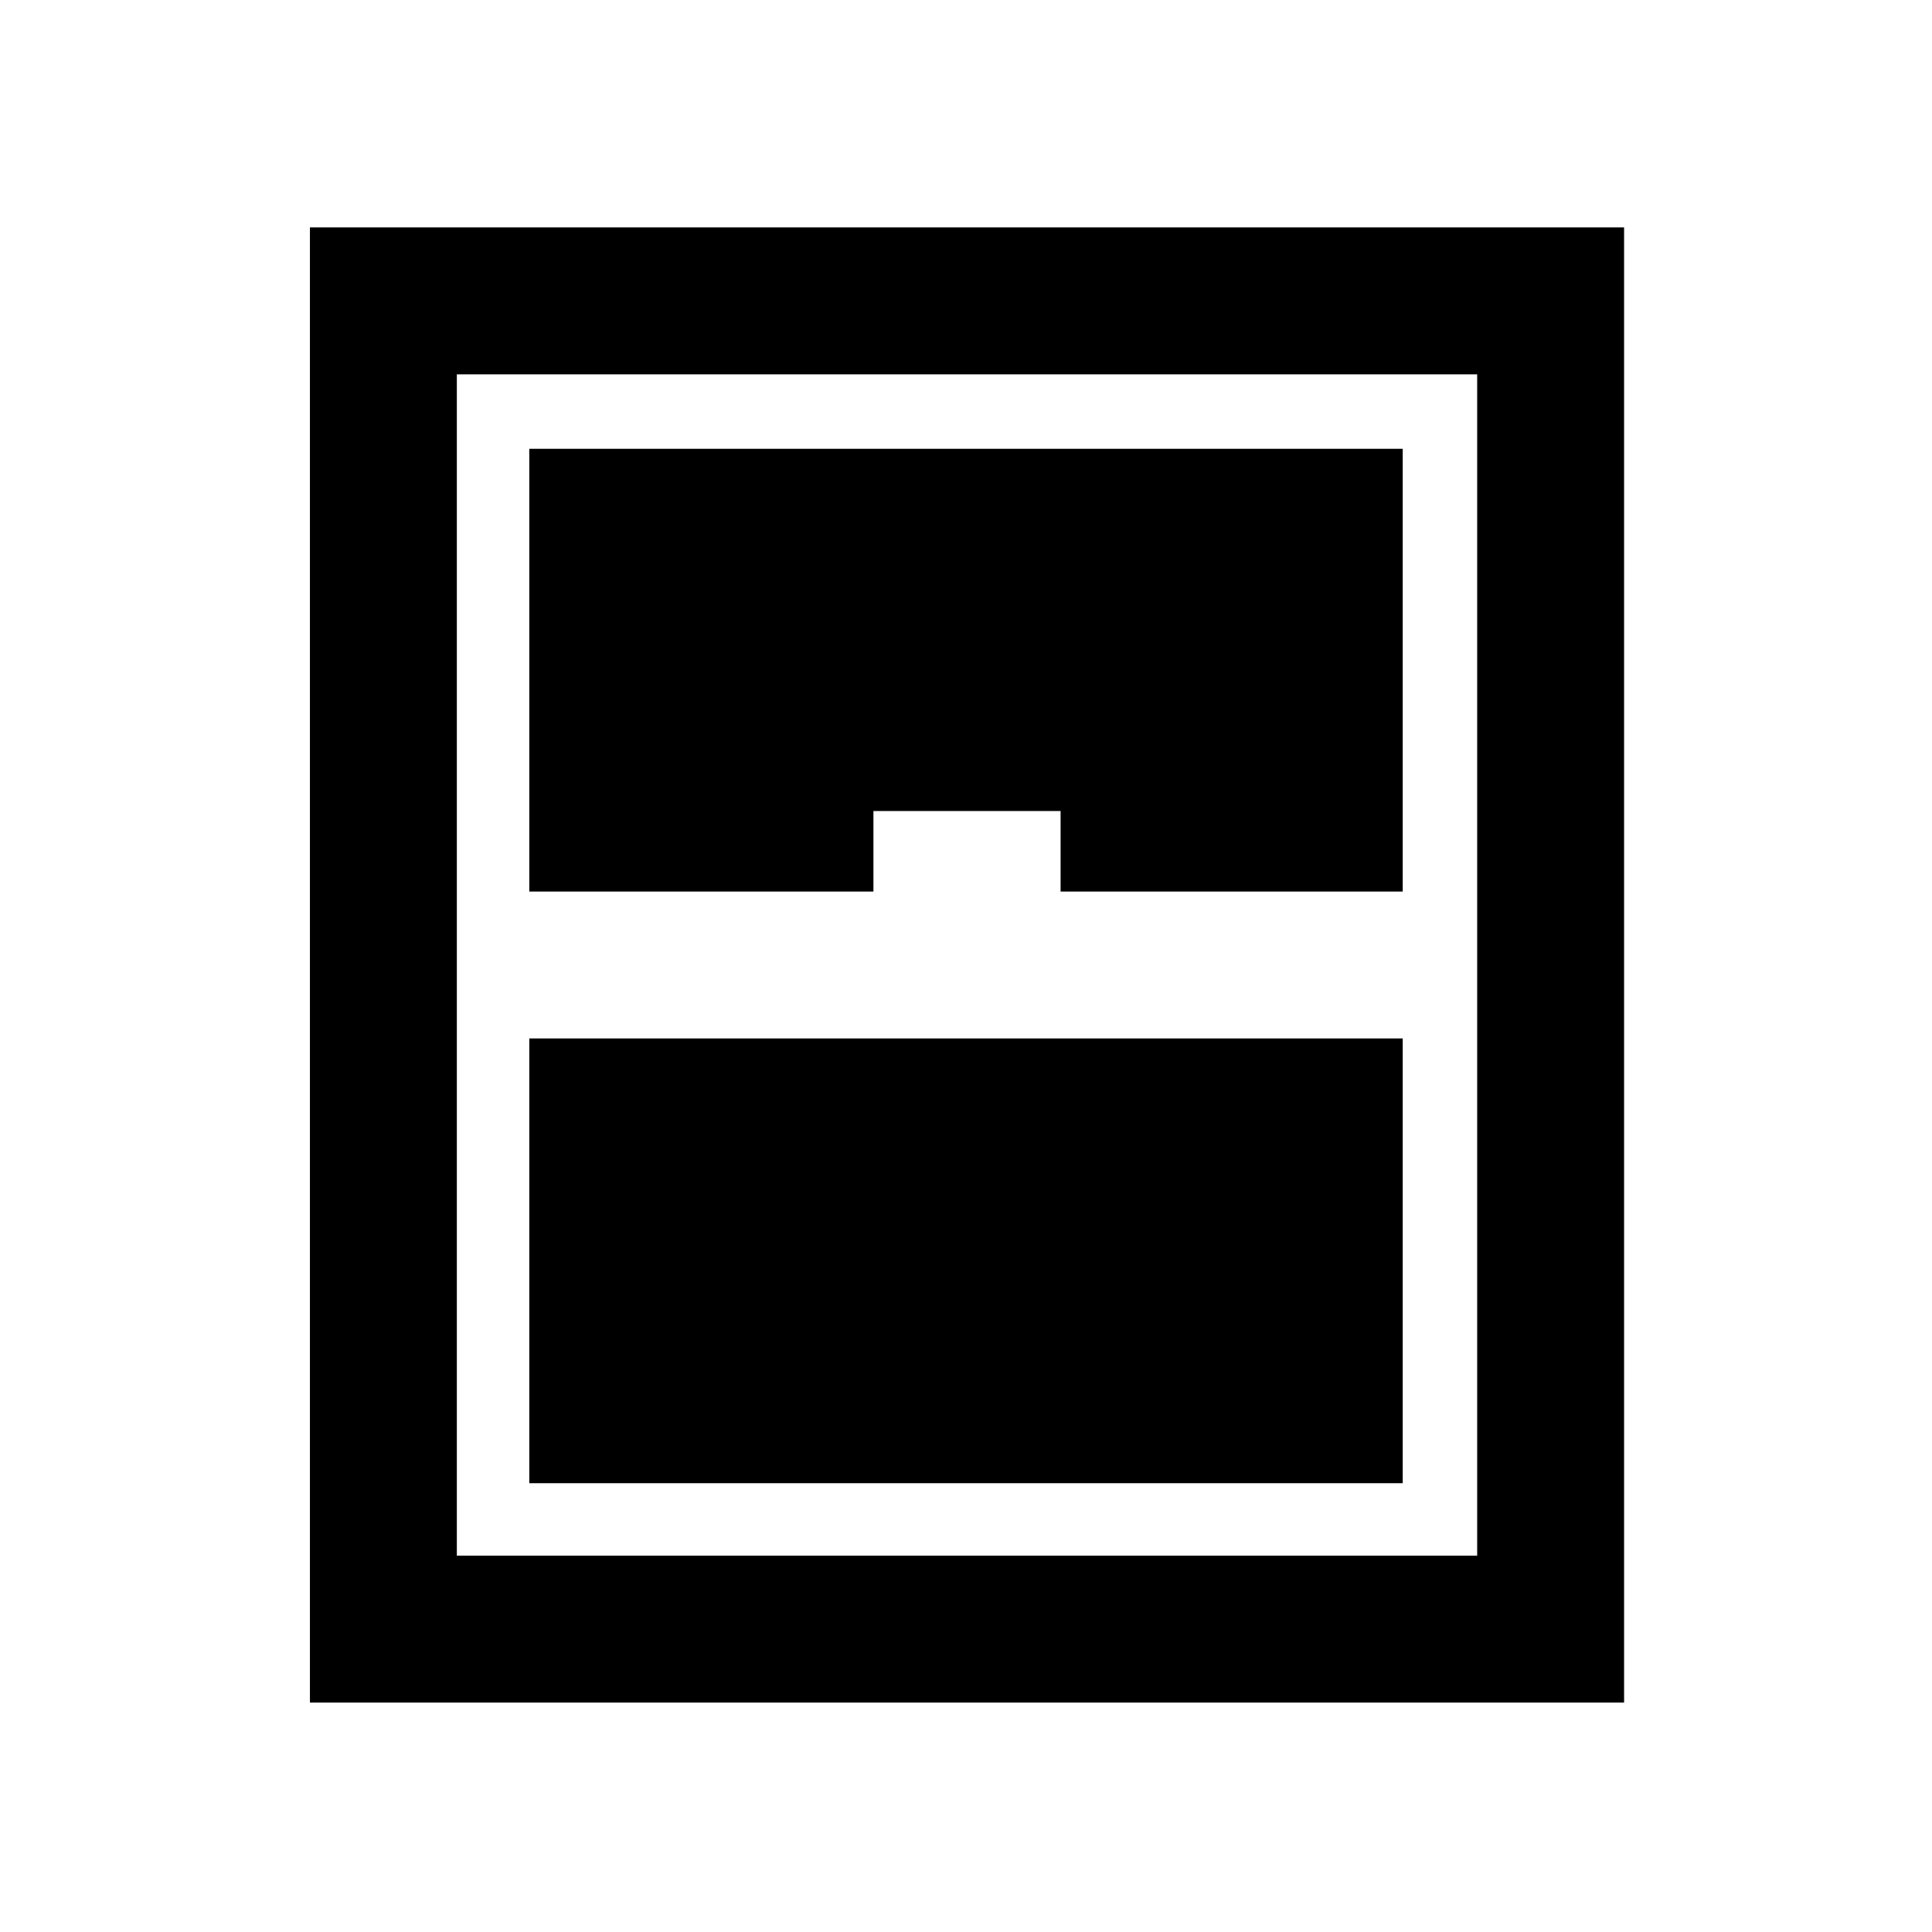 <svg xmlns="http://www.w3.org/2000/svg" height="48" viewBox="0 -960 960 960" width="48"><path d="M154-114v-733h653v733H154Zm109-403h171v-40h93v40h170v-220H263v220Zm0 294h434v-221H263v221Zm-36 36h507v-587H227v587Z"/></svg>